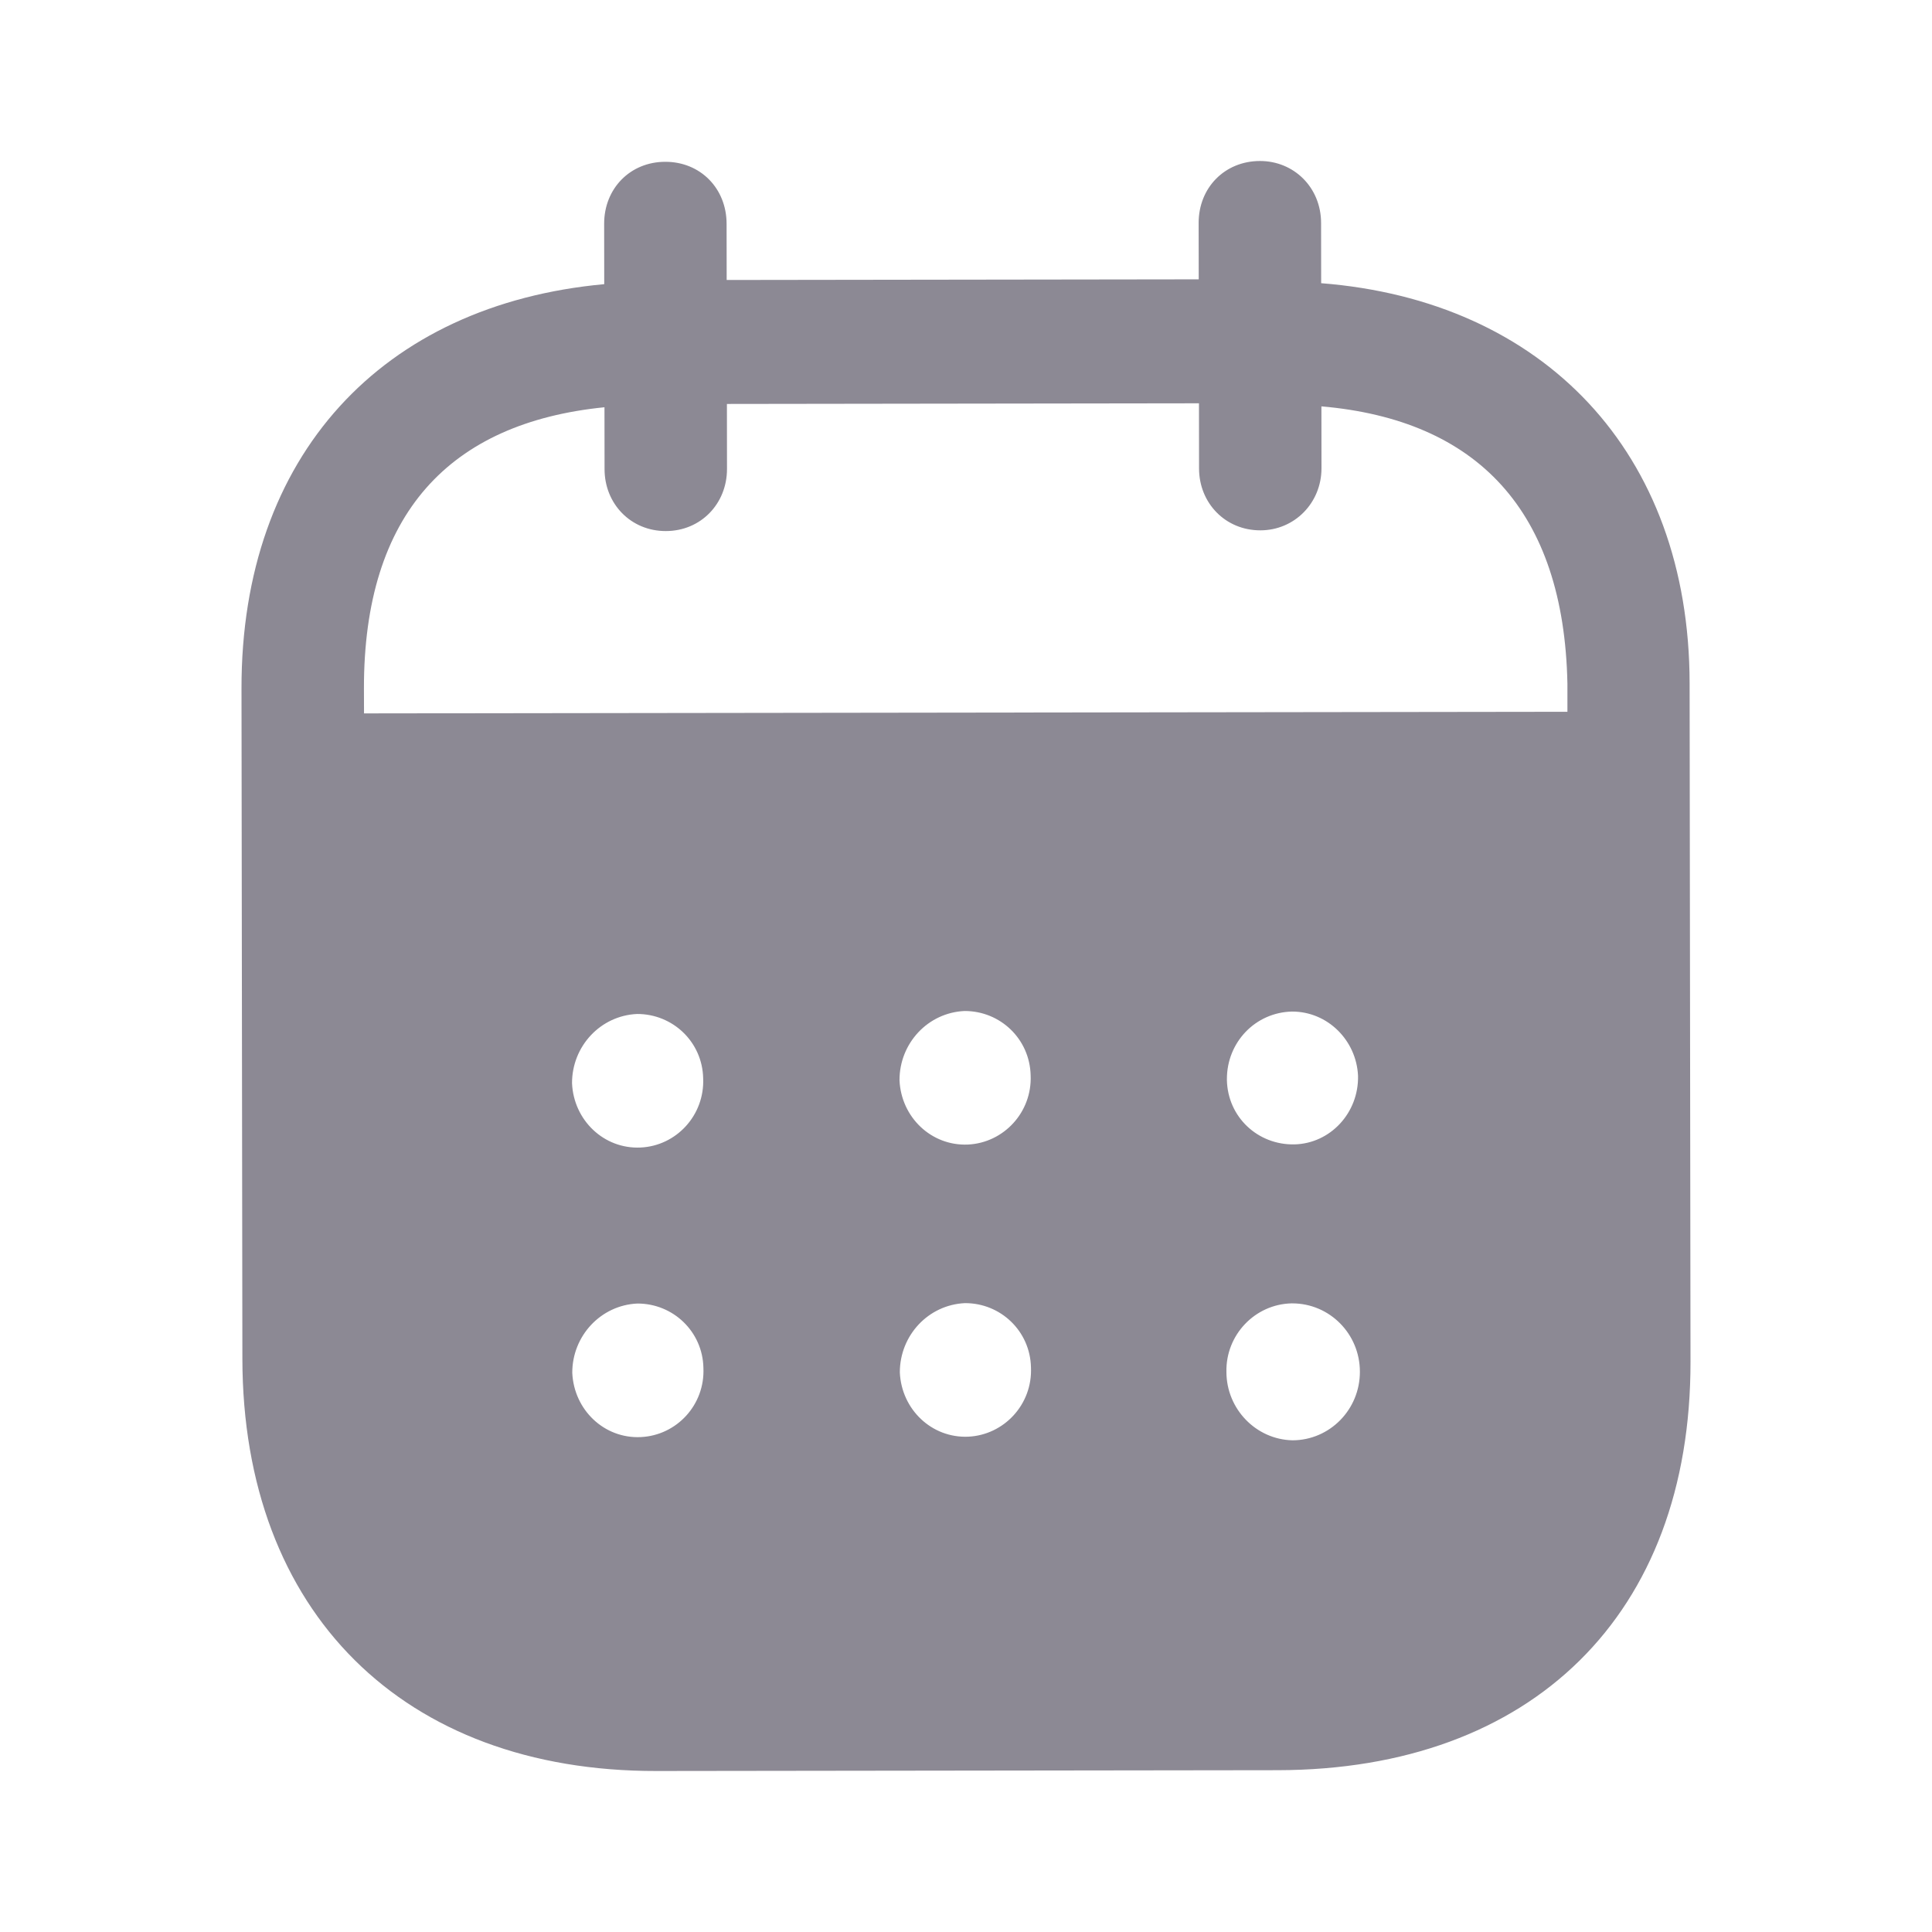 <svg width="24" height="24" viewBox="0 0 24 24" fill="none" xmlns="http://www.w3.org/2000/svg">
<path fill-rule="evenodd" clip-rule="evenodd" d="M16.411 2.769L16.412 3.518C19.166 3.734 20.986 5.611 20.989 8.49L21 16.916C21.004 20.054 19.032 21.985 15.872 21.99L8.152 22C5.011 22.004 3.015 20.027 3.011 16.88L3 8.553C2.996 5.655 4.752 3.783 7.506 3.53L7.505 2.781C7.504 2.341 7.83 2.01 8.264 2.01C8.699 2.009 9.025 2.339 9.026 2.779L9.027 3.478L14.891 3.47L14.89 2.771C14.889 2.331 15.215 2.001 15.65 2C16.074 1.999 16.41 2.329 16.411 2.769ZM4.522 8.862L19.471 8.842V8.492C19.428 6.343 18.35 5.216 16.415 5.048L16.416 5.817C16.416 6.247 16.081 6.588 15.657 6.588C15.222 6.589 14.895 6.249 14.895 5.819L14.894 5.01L9.03 5.018L9.031 5.826C9.031 6.257 8.706 6.597 8.271 6.597C7.837 6.598 7.51 6.259 7.51 5.828L7.509 5.059C5.584 5.252 4.519 6.383 4.521 8.551L4.522 8.862ZM15.241 13.406V13.417C15.251 13.877 15.626 14.226 16.081 14.216C16.526 14.205 16.88 13.824 16.87 13.364C16.85 12.924 16.493 12.565 16.05 12.566C15.596 12.576 15.24 12.946 15.241 13.406ZM16.056 17.892C15.602 17.882 15.236 17.503 15.235 17.043C15.225 16.583 15.589 16.202 16.043 16.191H16.053C16.517 16.191 16.893 16.57 16.893 17.04C16.894 17.51 16.519 17.891 16.056 17.892ZM11.174 13.419C11.194 13.879 11.57 14.238 12.024 14.218C12.468 14.197 12.823 13.817 12.803 13.357C12.792 12.907 12.427 12.558 11.982 12.559C11.528 12.579 11.173 12.959 11.174 13.419ZM12.028 17.847C11.574 17.867 11.198 17.508 11.178 17.048C11.178 16.588 11.532 16.209 11.986 16.188C12.431 16.186 12.797 16.536 12.807 16.985C12.828 17.446 12.472 17.826 12.028 17.847ZM7.106 13.456C7.126 13.916 7.502 14.276 7.957 14.255C8.401 14.235 8.755 13.854 8.735 13.394C8.725 12.944 8.359 12.595 7.914 12.596C7.46 12.616 7.105 12.996 7.106 13.456ZM7.959 17.852C7.505 17.873 7.13 17.514 7.109 17.054C7.108 16.594 7.464 16.213 7.918 16.193C8.362 16.192 8.729 16.542 8.738 16.992C8.759 17.452 8.405 17.832 7.959 17.852Z" fill="#8C8994"/>
</svg>
